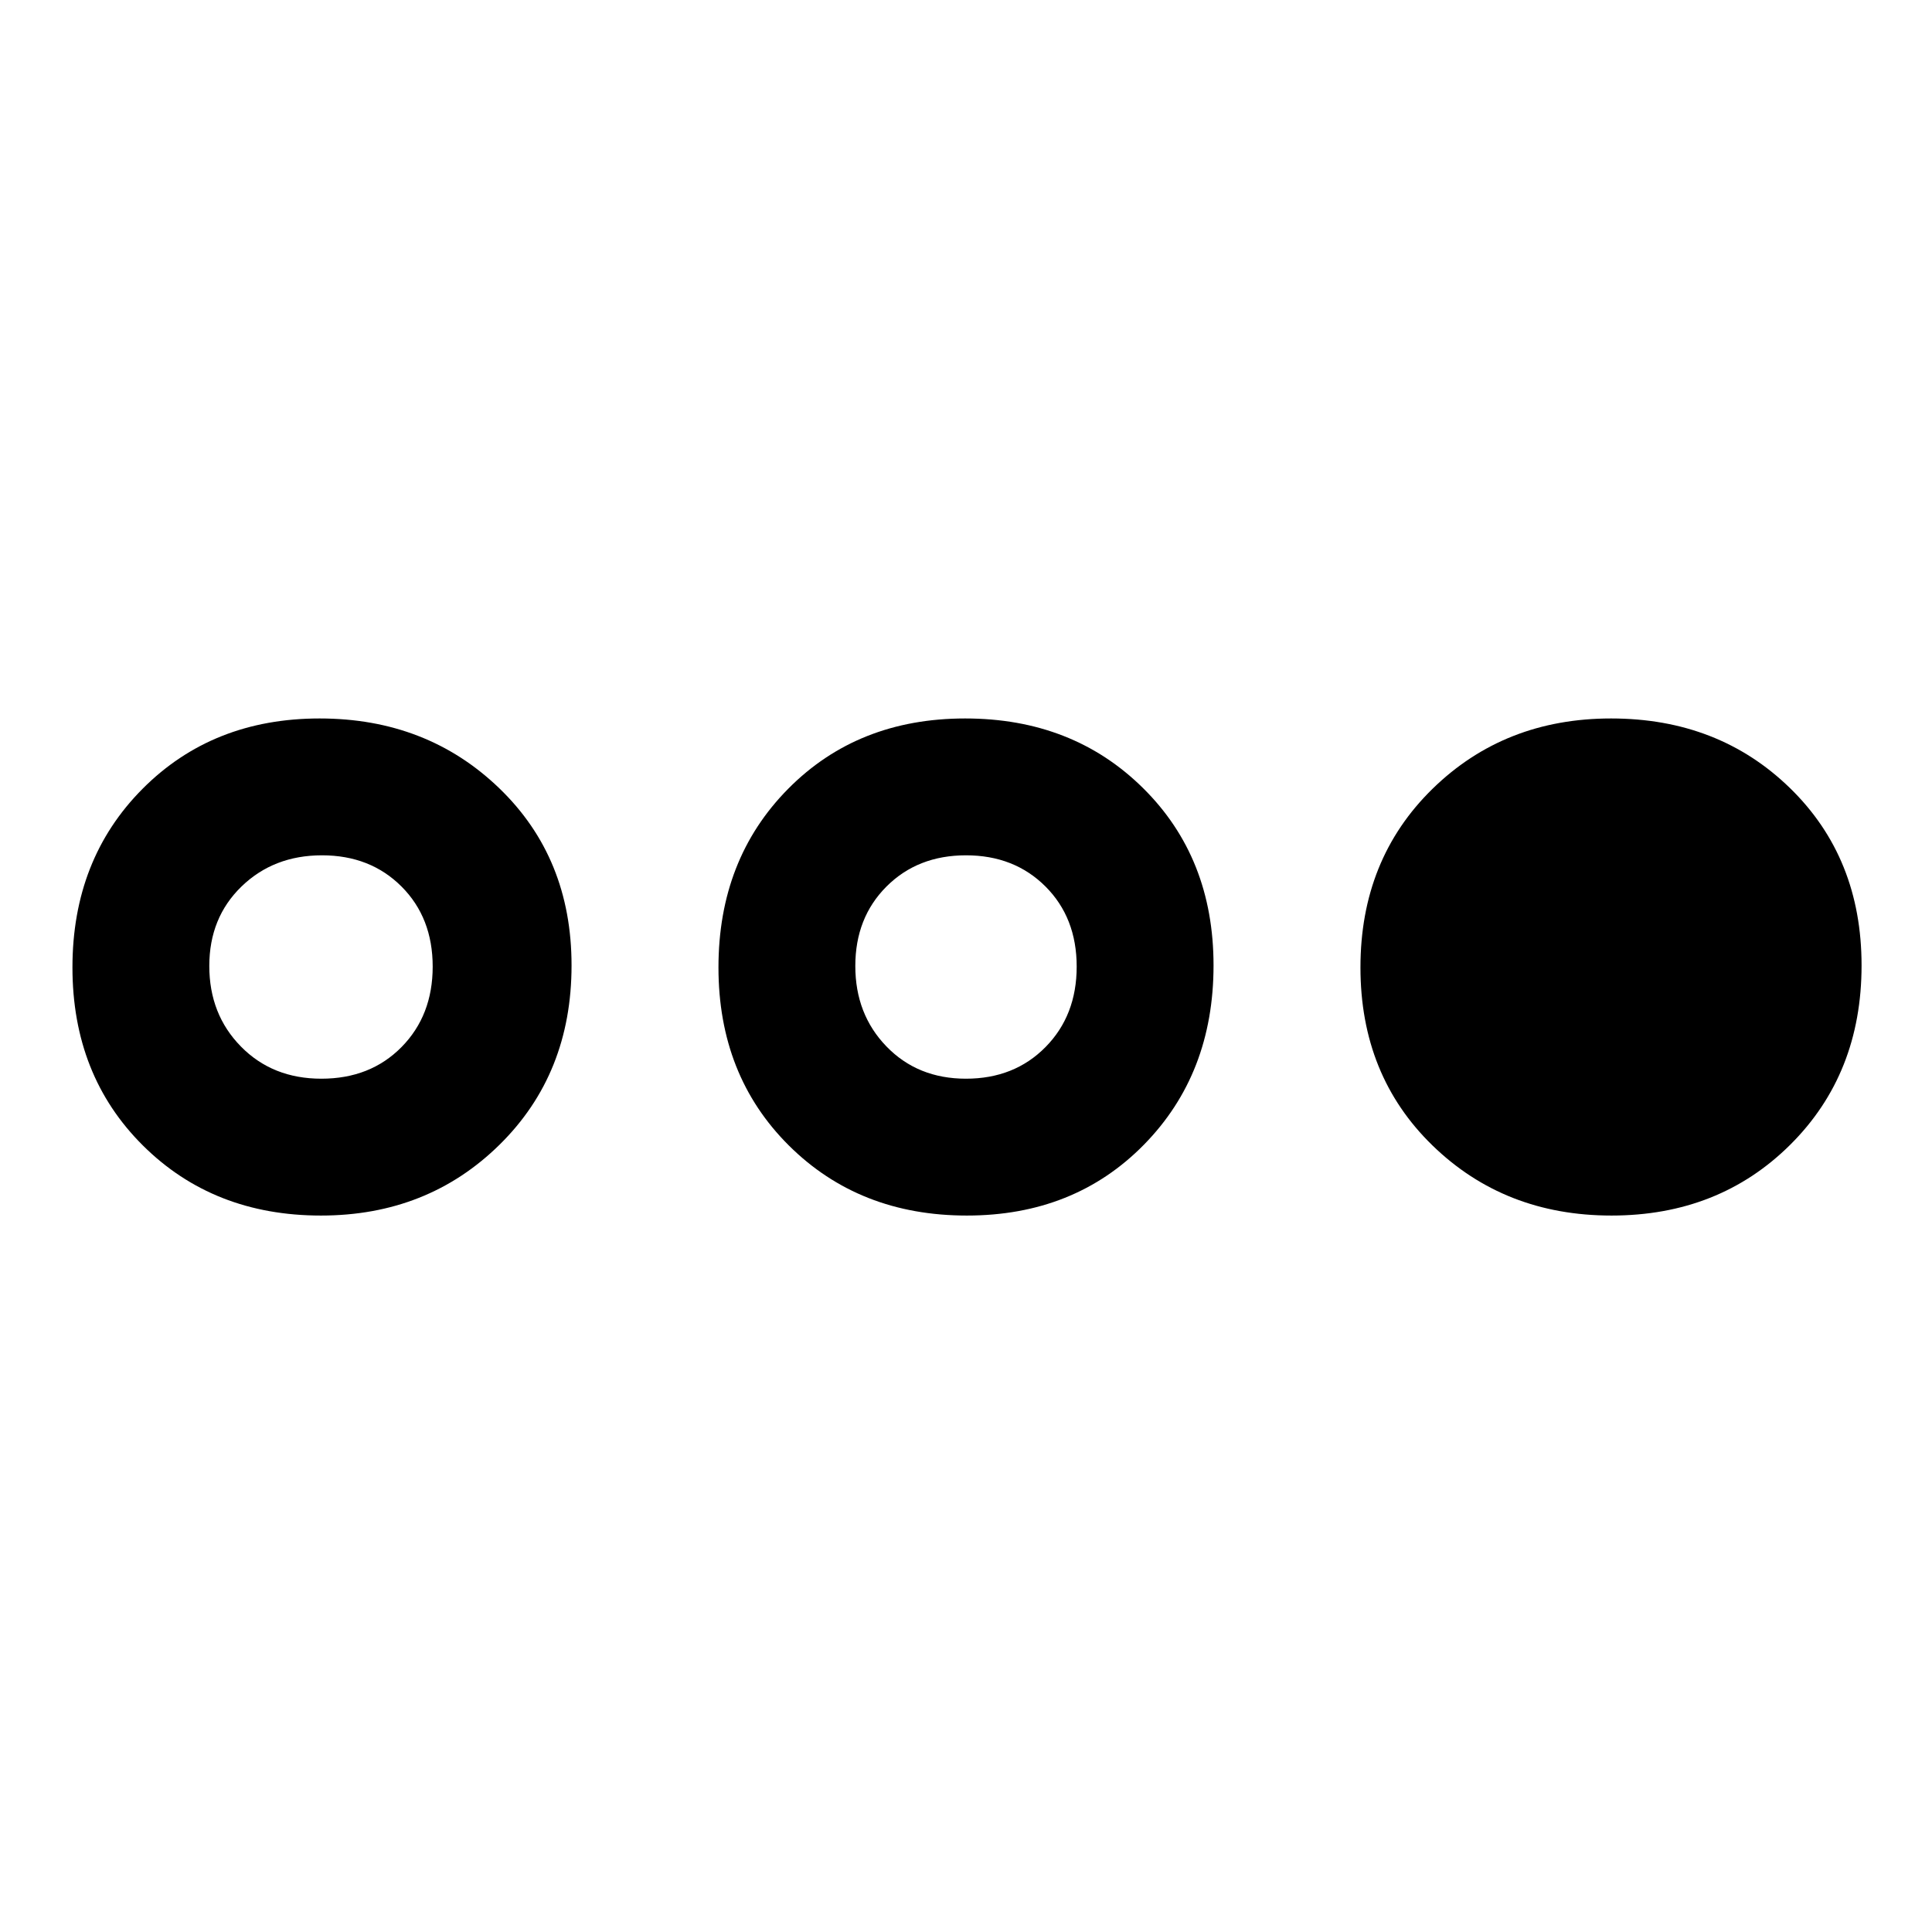 <svg xmlns="http://www.w3.org/2000/svg" height="48" viewBox="0 -960 960 960" width="48"><path d="M159.471-356q-53.407 0-88.44-34.794Q36-425.588 36-479.294T70.794-568q34.794-35 88.03-35 53.235 0 89.205 34.623Q284-533.755 284-480.294q0 53.877-35.77 89.086Q212.461-356 159.471-356Zm.231-68Q184-424 199.5-439.702q15.5-15.702 15.5-40Q215-504 199.5-519.5 184-535 160-535t-40 15.5Q104-504 104-480t15.702 40q15.702 16 40 16Zm320.71 68Q427-356 392-390.794q-35-34.794-35-88.5T391.588-568q34.588-35 88-35T568-568.377q35 34.622 35 88.083 0 53.877-34.588 89.086-34.588 35.208-88 35.208ZM480-424q24 0 39.5-15.702t15.5-40Q535-504 519.5-519.5 504-535 480-535t-39.5 15.5Q425-504 425-480t15.5 40q15.5 16 39.5 16Zm320.706 68q-53.039 0-88.873-34.794Q676-425.588 676-479.294T711.77-568q35.769-35 88.759-35 53.407 0 88.939 34.623Q925-533.755 925-480.294q0 53.877-35.419 89.086Q854.162-356 800.706-356Z"/></svg>